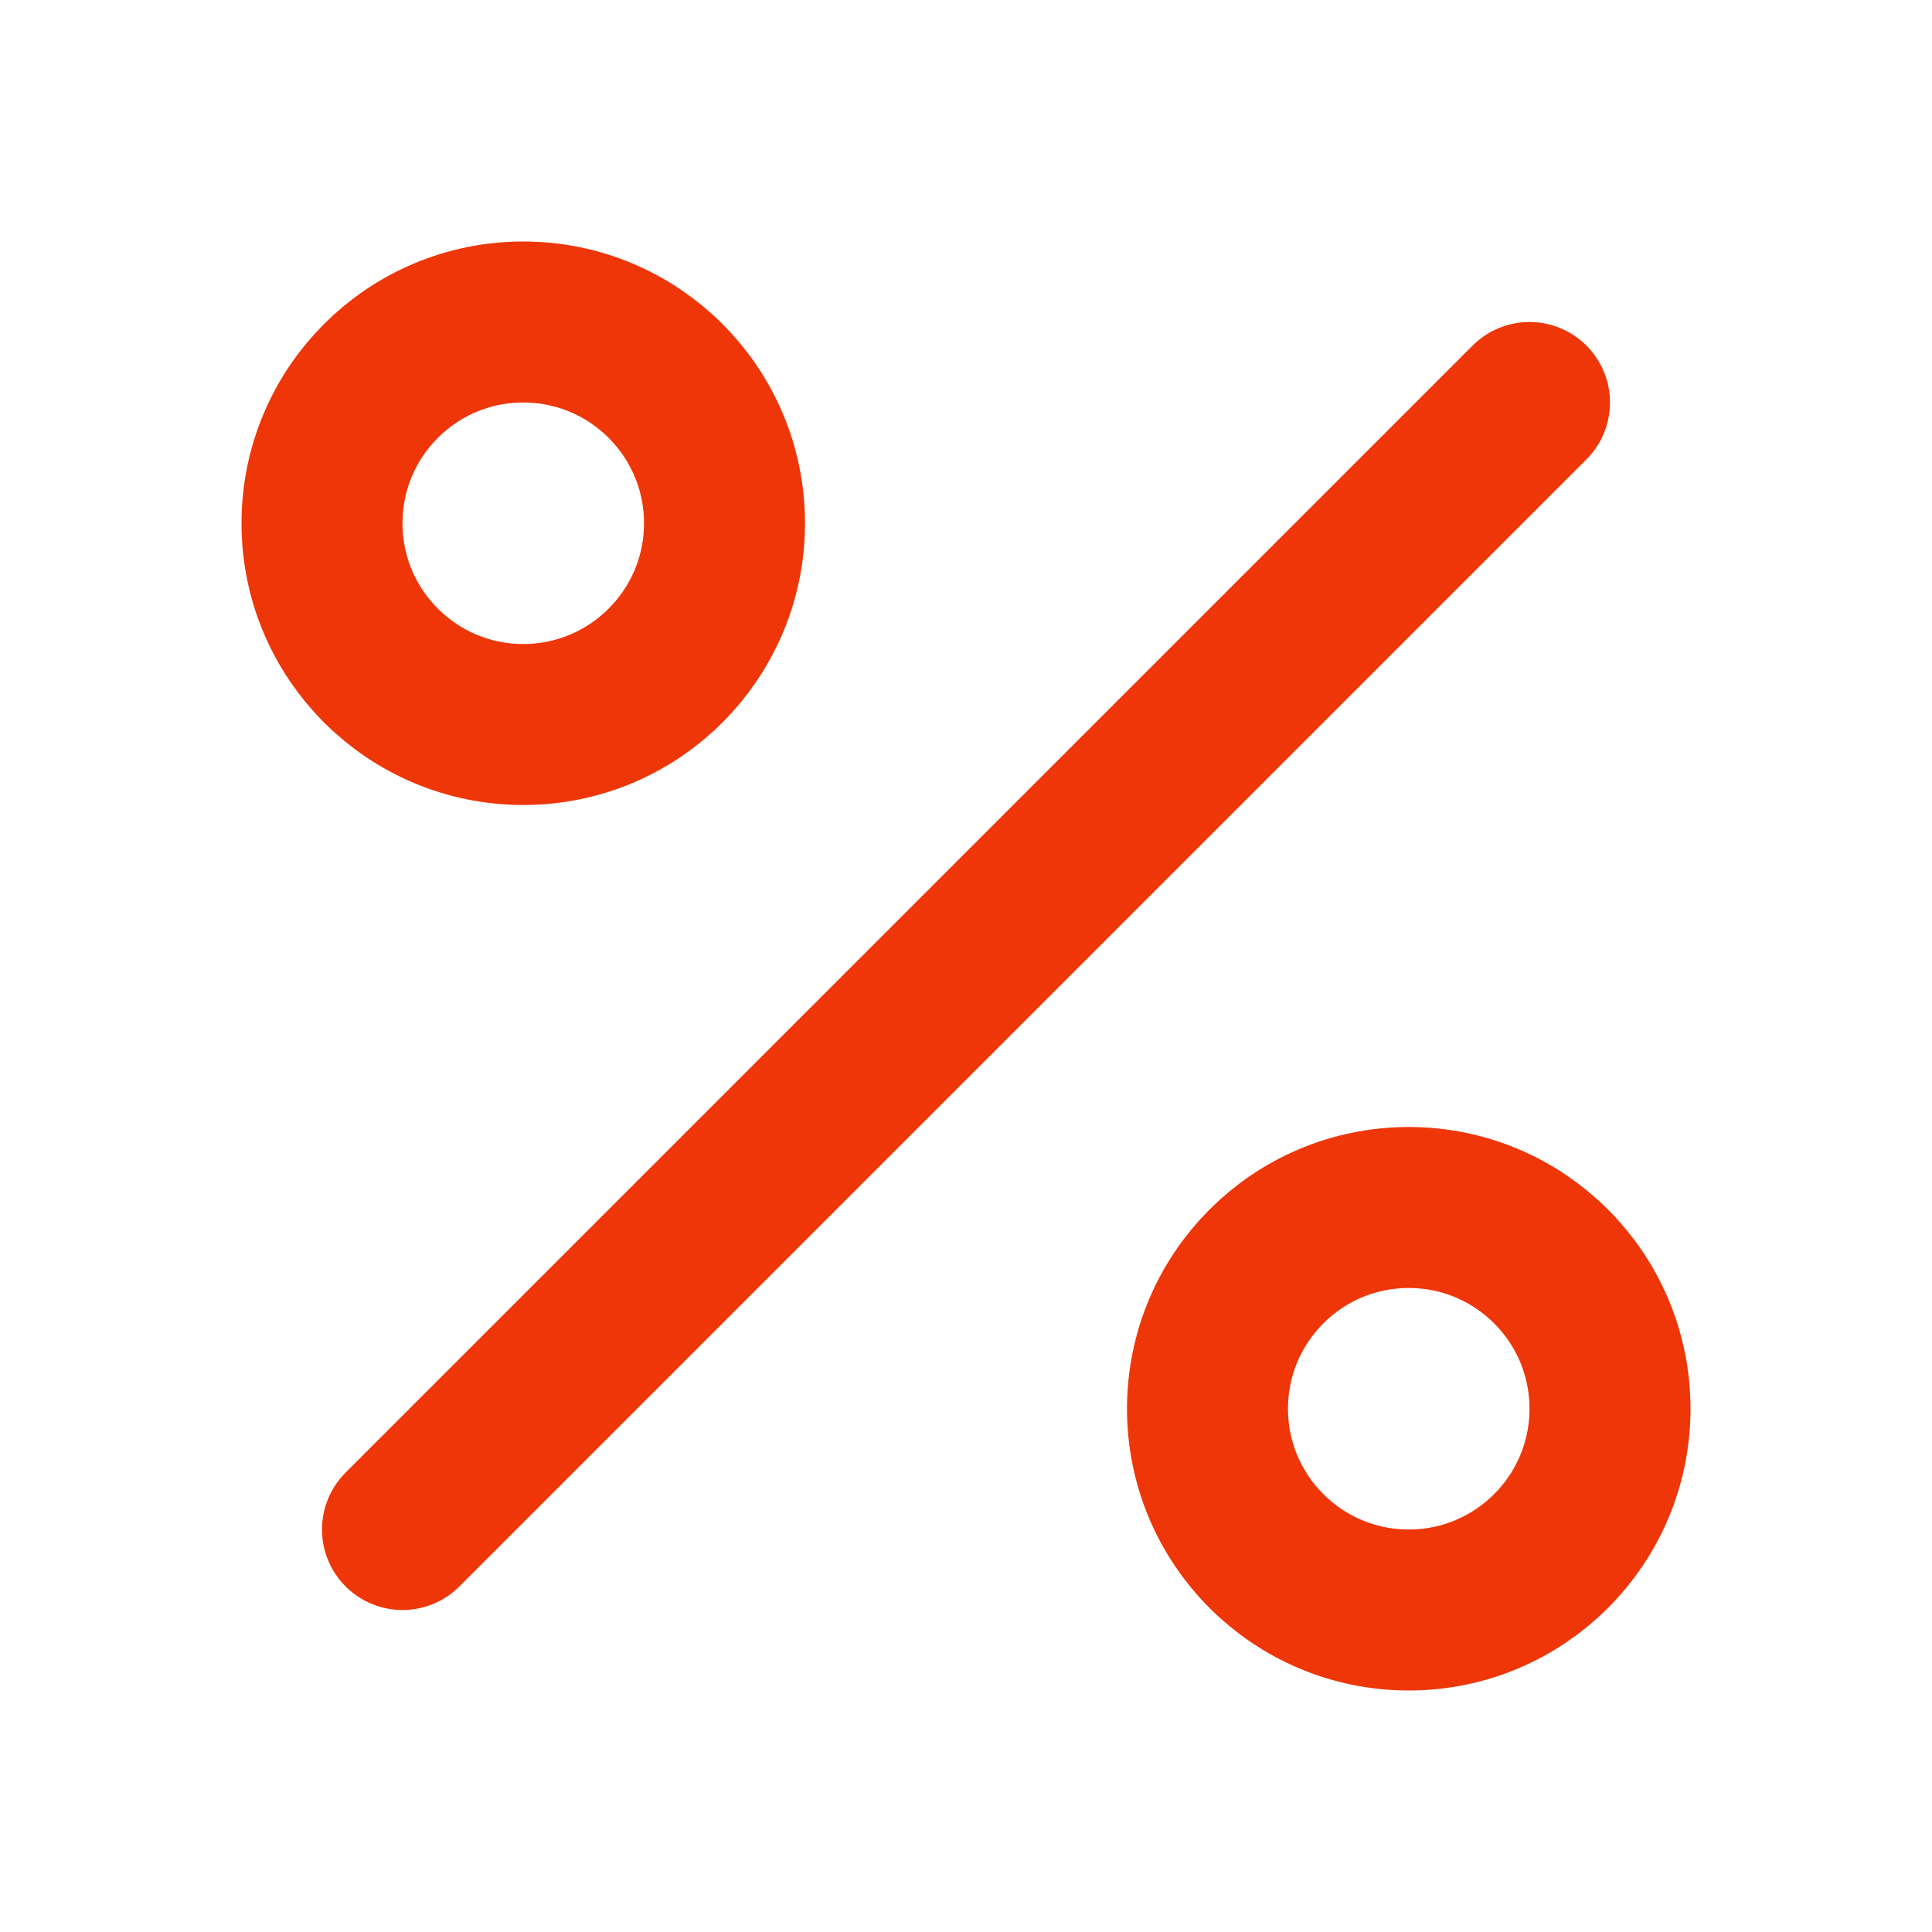 <svg xmlns="http://www.w3.org/2000/svg" width="22" height="22" viewBox="0 0 24 24" fill="none" stroke="#ee3608" stroke-width="2" stroke-linecap="round" stroke-linejoin="round" class="feather feather-percent"><line x1="19" y1="5" x2="5" y2="19"></line><circle cx="6.5" cy="6.5" r="2.5"></circle><circle cx="17.5" cy="17.5" r="2.5"></circle></svg>